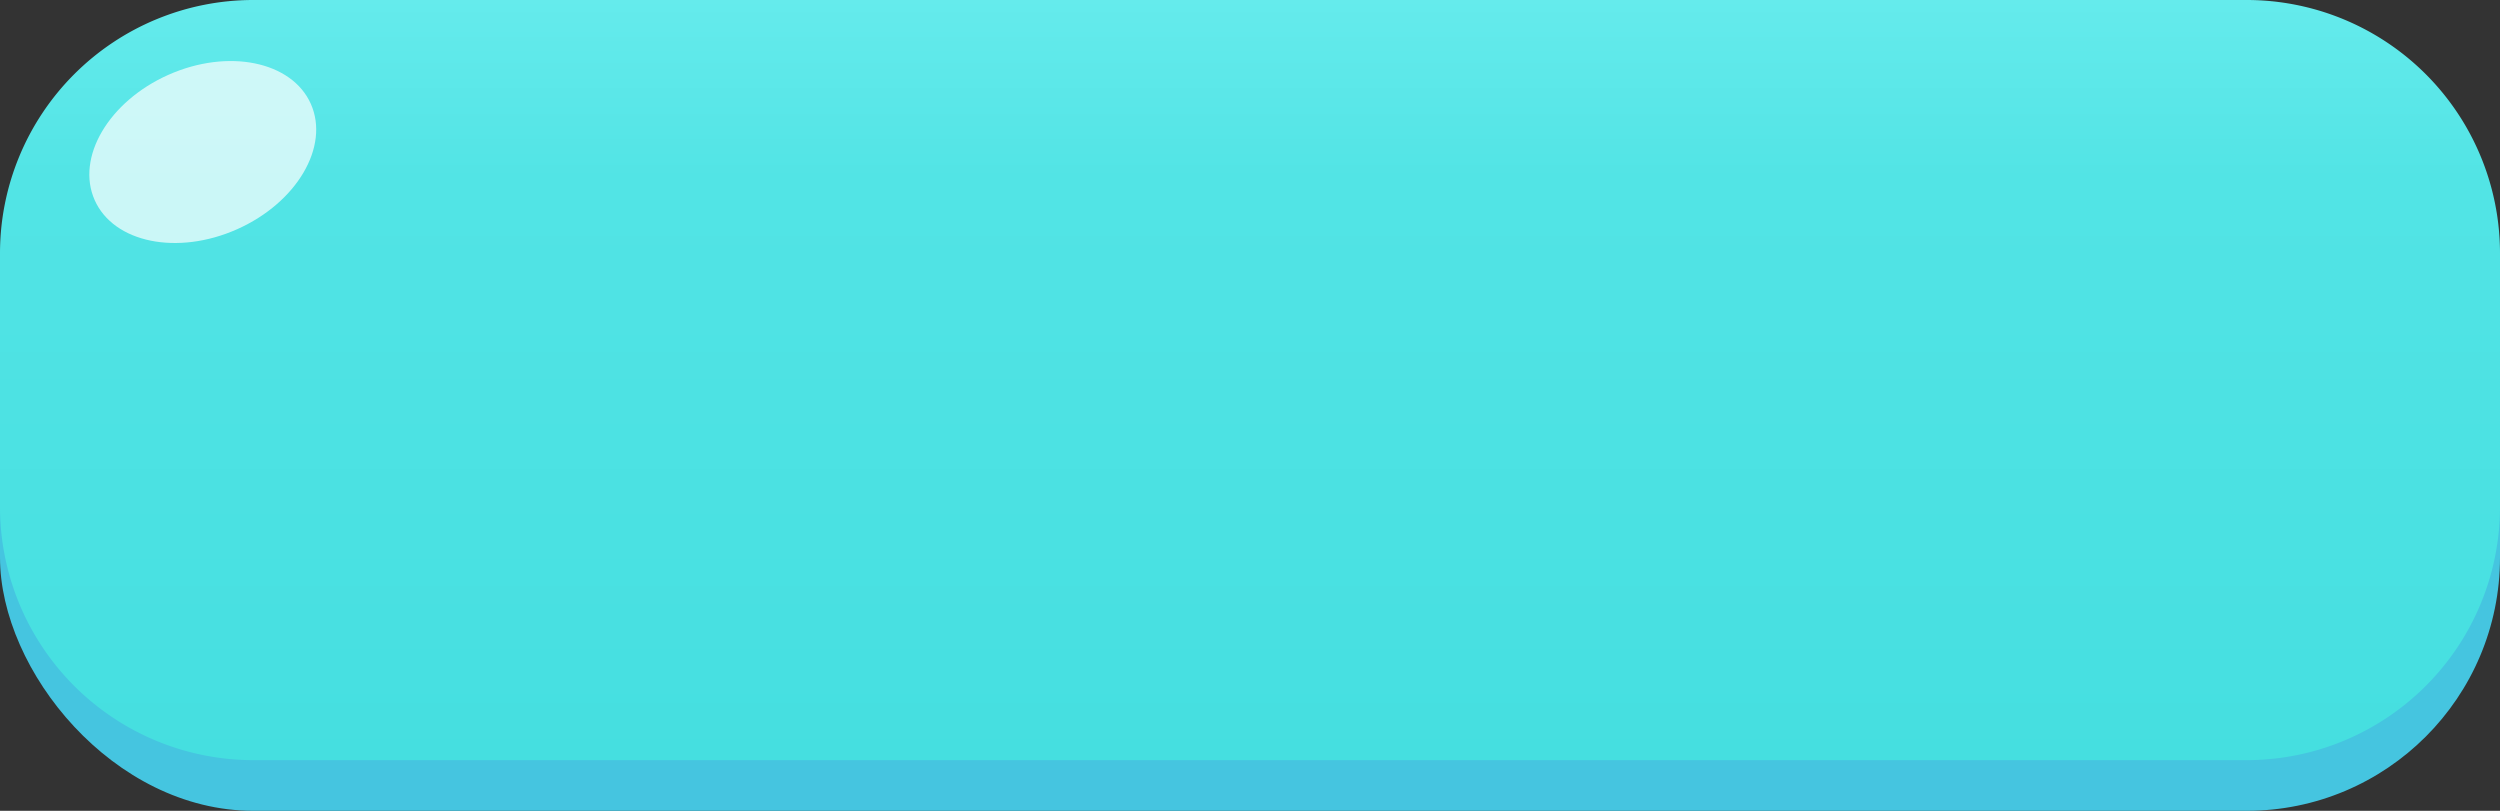 <svg xmlns="http://www.w3.org/2000/svg" xmlns:xlink="http://www.w3.org/1999/xlink" width="148" height="48" viewBox="0 0 148 48">
  <rect x="0" y="0" width="148" height="48" fill="#333333" stroke="none"/>
  <defs>
    <linearGradient id="linear-gradient" x1="0.5" x2="0.5" y2="1" gradientUnits="objectBoundingBox">
      <stop offset="0" stop-color="#65ebec"/>
      <stop offset="0.234" stop-color="#52e4e5"/>
      <stop offset="1" stop-color="#45dfe0"/>
    </linearGradient>
  </defs>
  <g id="Button_Bl" transform="translate(-683 -30)">
    <rect id="Rectangle_134" data-name="Rectangle 134" width="148" height="45" rx="15" transform="translate(683 33)" fill="#45c5e0"/>
    <path id="Path_132" data-name="Path 132" d="M15,0H133a15,15,0,0,1,15,15V30a15,15,0,0,1-15,15H15A15,15,0,0,1,0,30V15A15,15,0,0,1,15,0Z" transform="translate(683 30)" fill="url(#linear-gradient)"/>
    <ellipse id="Ellipse_67" data-name="Ellipse 67" cx="7" cy="5" rx="7" ry="5" transform="matrix(0.914, -0.407, 0.407, 0.914, 686.571, 37.279)" fill="#fff" opacity="0.7"/>
  </g>
</svg>
